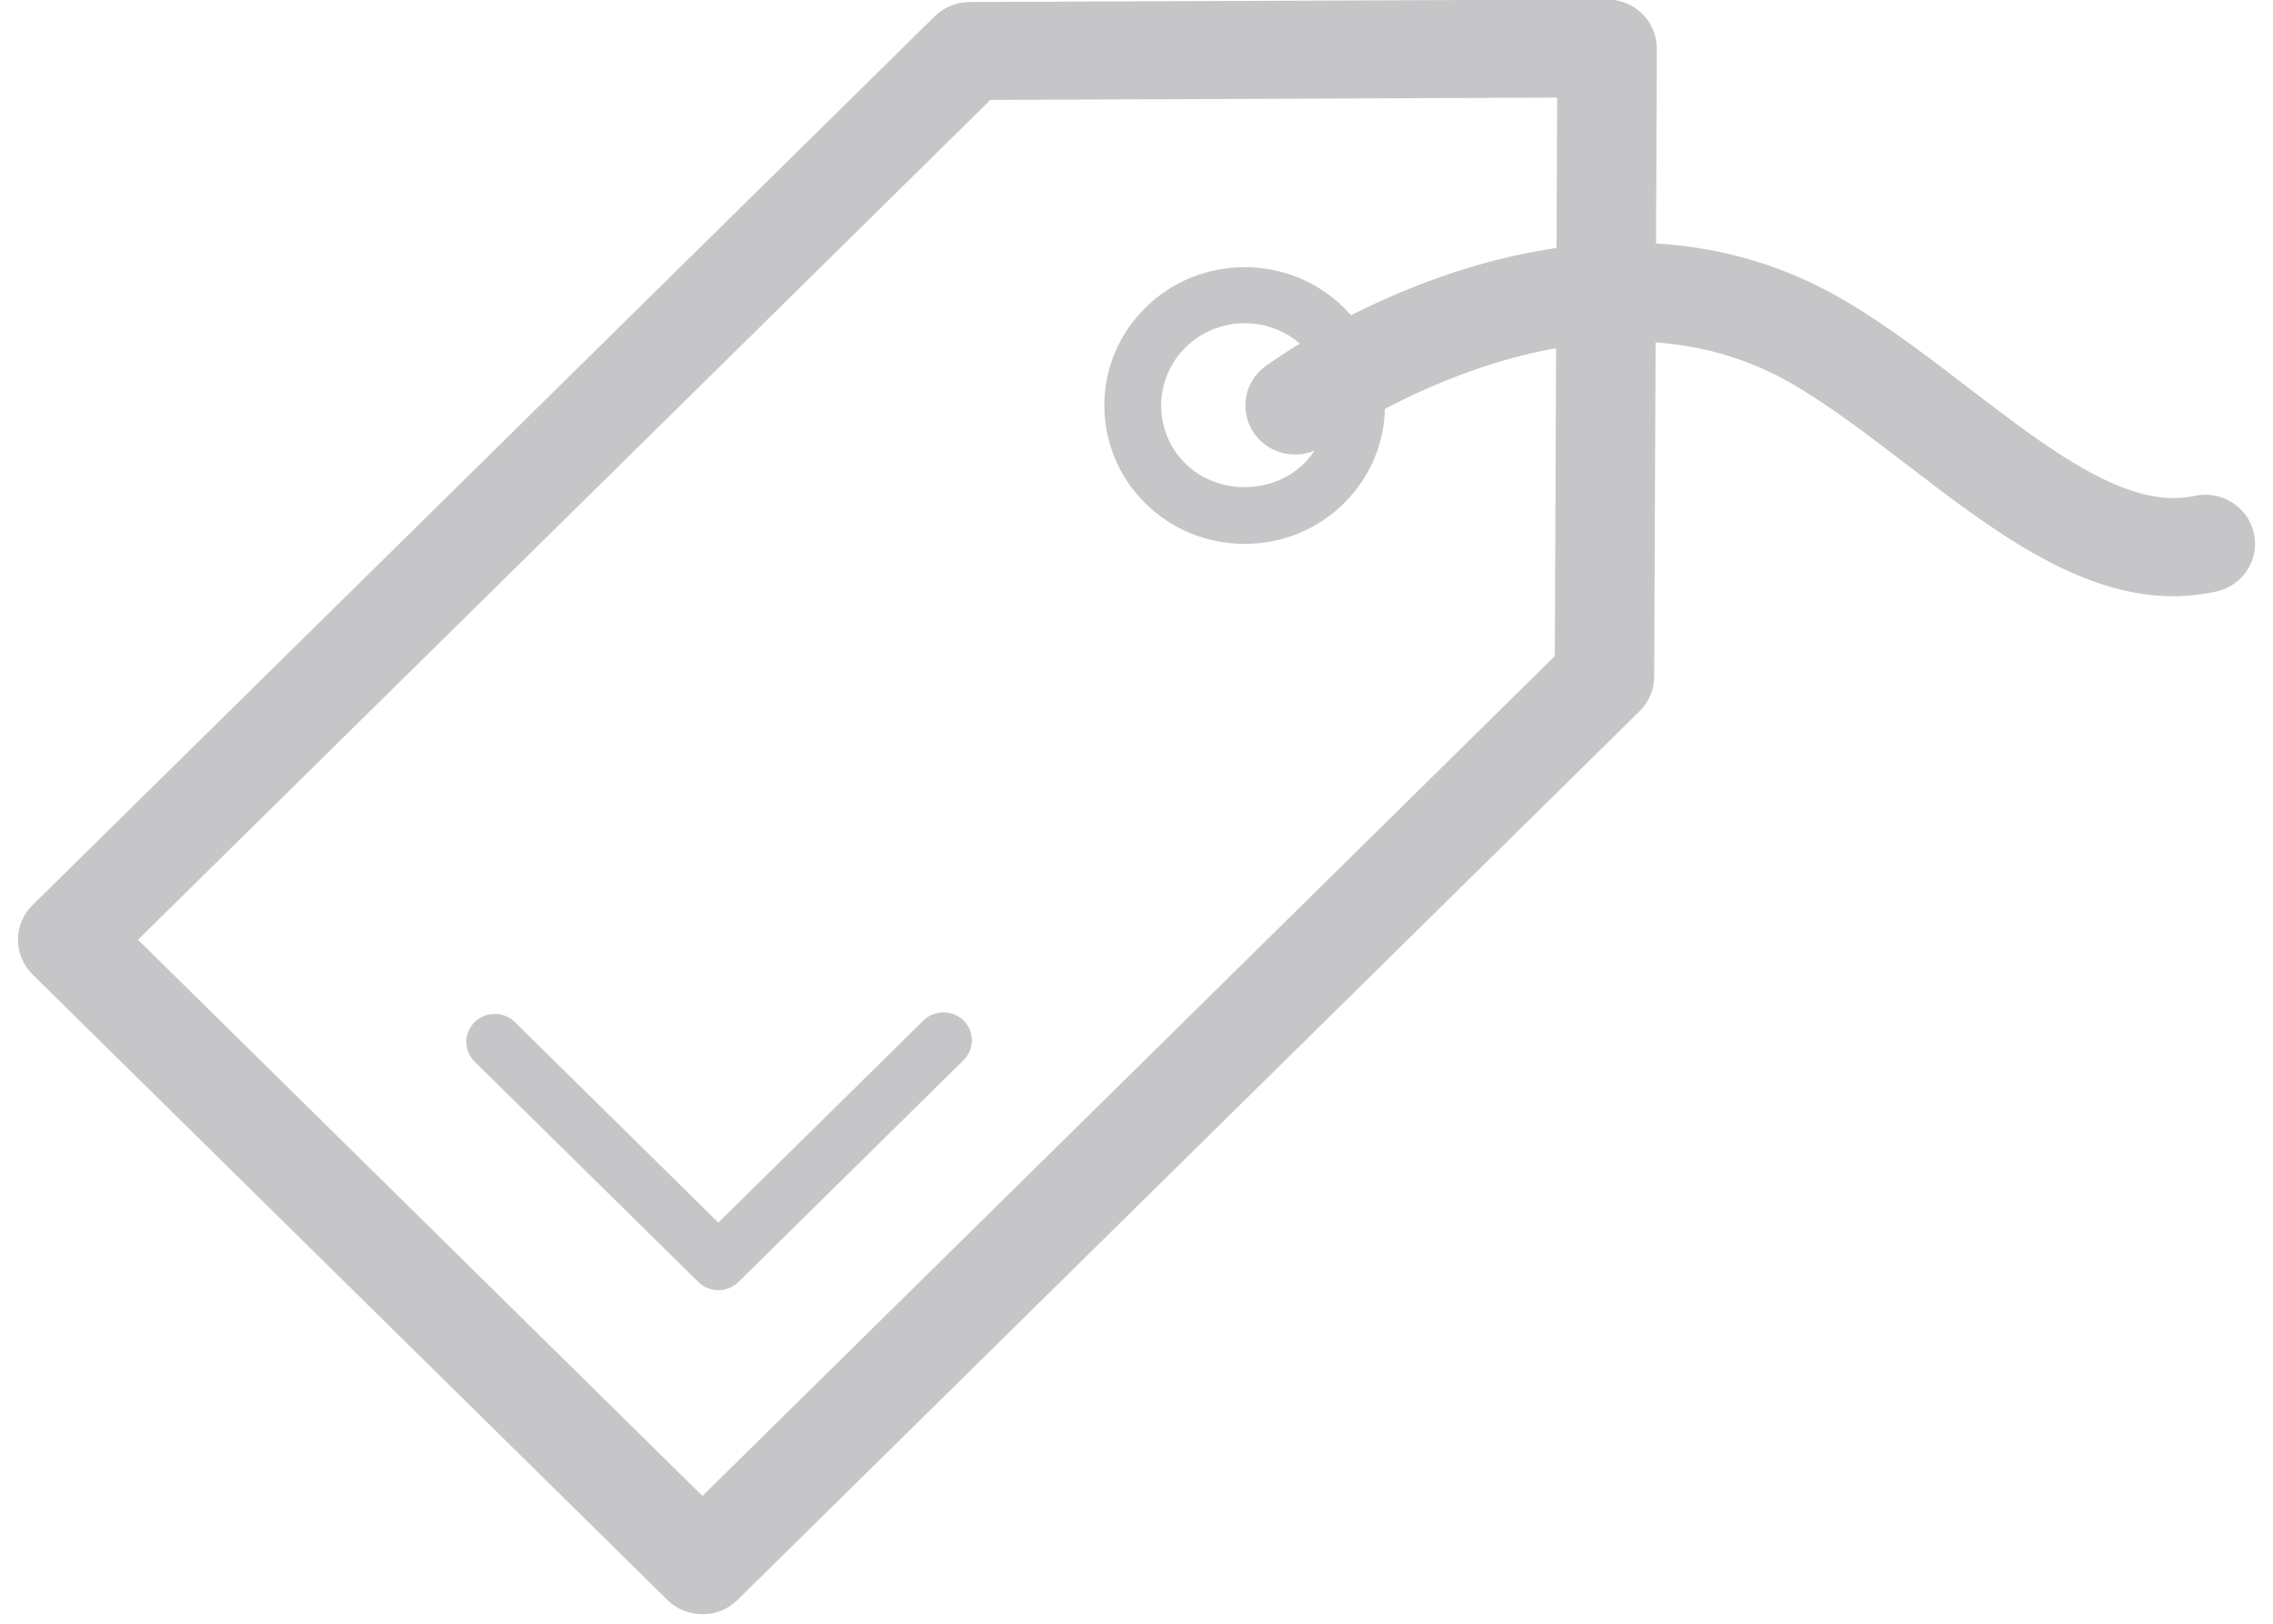 <?xml version="1.0" encoding="UTF-8" standalone="no"?>
<svg width="28px" height="20px" viewBox="0 0 28 20" version="1.1" xmlns="http://www.w3.org/2000/svg" xmlns:xlink="http://www.w3.org/1999/xlink" xmlns:sketch="http://www.bohemiancoding.com/sketch/ns">
    <!-- Generator: Sketch 3.3.2 (12043) - http://www.bohemiancoding.com/sketch -->
    <title>noun_86300_cc</title>
    <desc>Created with Sketch.</desc>
    <defs></defs>
    <g id="App-(Flow)" stroke="none" stroke-width="1" fill="none" fill-rule="evenodd" sketch:type="MSPage">
        <g id="Product" sketch:type="MSArtboardGroup" transform="translate(-21, -873)" fill="#C6C6C8">
            <g id="Group" sketch:type="MSLayerGroup" transform="translate(20, 819)">
                <g id="noun_86300_cc" transform="translate(1, 53.938)" sketch:type="MSShapeGroup">
                    <path d="M8.653,19.945 C8.496,19.945 8.339,19.886 8.22,19.768 L0.4,12.064 C0.286,11.951 0.221,11.797 0.221,11.637 C0.221,11.477 0.286,11.324 0.4,11.211 L11.513,0.264 C11.627,0.151 11.782,0.088 11.943,0.087 L19.795,0.055 L19.797,0.055 C19.959,0.055 20.115,0.119 20.23,0.232 C20.346,0.346 20.41,0.5 20.41,0.661 L20.377,8.397 C20.377,8.556 20.312,8.708 20.198,8.821 L9.086,19.768 C8.967,19.886 8.81,19.945 8.653,19.945 L8.653,19.945 Z M1.7,11.637 L8.653,18.488 L19.153,8.143 L19.182,1.264 L12.2,1.293 L1.7,11.637 L1.7,11.637 Z" id="Shape"></path>
                    <path d="M15.332,6.761 C14.87,6.761 14.436,6.584 14.109,6.262 C13.435,5.597 13.435,4.516 14.11,3.852 C14.436,3.53 14.871,3.353 15.333,3.353 C15.794,3.353 16.229,3.53 16.555,3.852 C17.229,4.517 17.229,5.598 16.555,6.262 C16.229,6.584 15.794,6.761 15.332,6.761 L15.332,6.761 Z M15.333,4.043 C15.058,4.043 14.8,4.149 14.605,4.34 C14.204,4.736 14.203,5.379 14.604,5.774 C14.993,6.158 15.672,6.158 16.06,5.774 C16.462,5.379 16.462,4.735 16.06,4.34 C15.866,4.148 15.608,4.043 15.333,4.043 L15.333,4.043 Z" id="Shape"></path>
                    <path d="M8.849,15.953 C8.759,15.953 8.67,15.92 8.602,15.852 L5.847,13.139 C5.71,13.004 5.71,12.786 5.847,12.651 C5.984,12.517 6.205,12.517 6.342,12.651 L8.849,15.121 L11.375,12.632 C11.511,12.498 11.733,12.498 11.87,12.632 C12.006,12.767 12.006,12.985 11.87,13.12 L9.097,15.852 C9.028,15.92 8.939,15.953 8.849,15.953 L8.849,15.953 Z" id="Shape"></path>
                    <path d="M26.772,7.406 C25.602,7.406 24.529,6.583 23.486,5.783 C23.014,5.422 22.526,5.048 22.061,4.781 C19.471,3.29 16.349,5.52 16.318,5.542 C16.045,5.74 15.662,5.684 15.461,5.416 C15.26,5.149 15.317,4.772 15.588,4.573 C15.741,4.461 19.384,1.842 22.679,3.738 C23.214,4.047 23.735,4.445 24.238,4.831 C25.256,5.611 26.219,6.35 27.034,6.17 C27.363,6.098 27.691,6.303 27.764,6.628 C27.838,6.954 27.63,7.276 27.3,7.348 C27.122,7.387 26.946,7.406 26.772,7.406 L26.772,7.406 Z" id="Shape"></path>
                </g>
            </g>
        </g>
    </g>
</svg>
